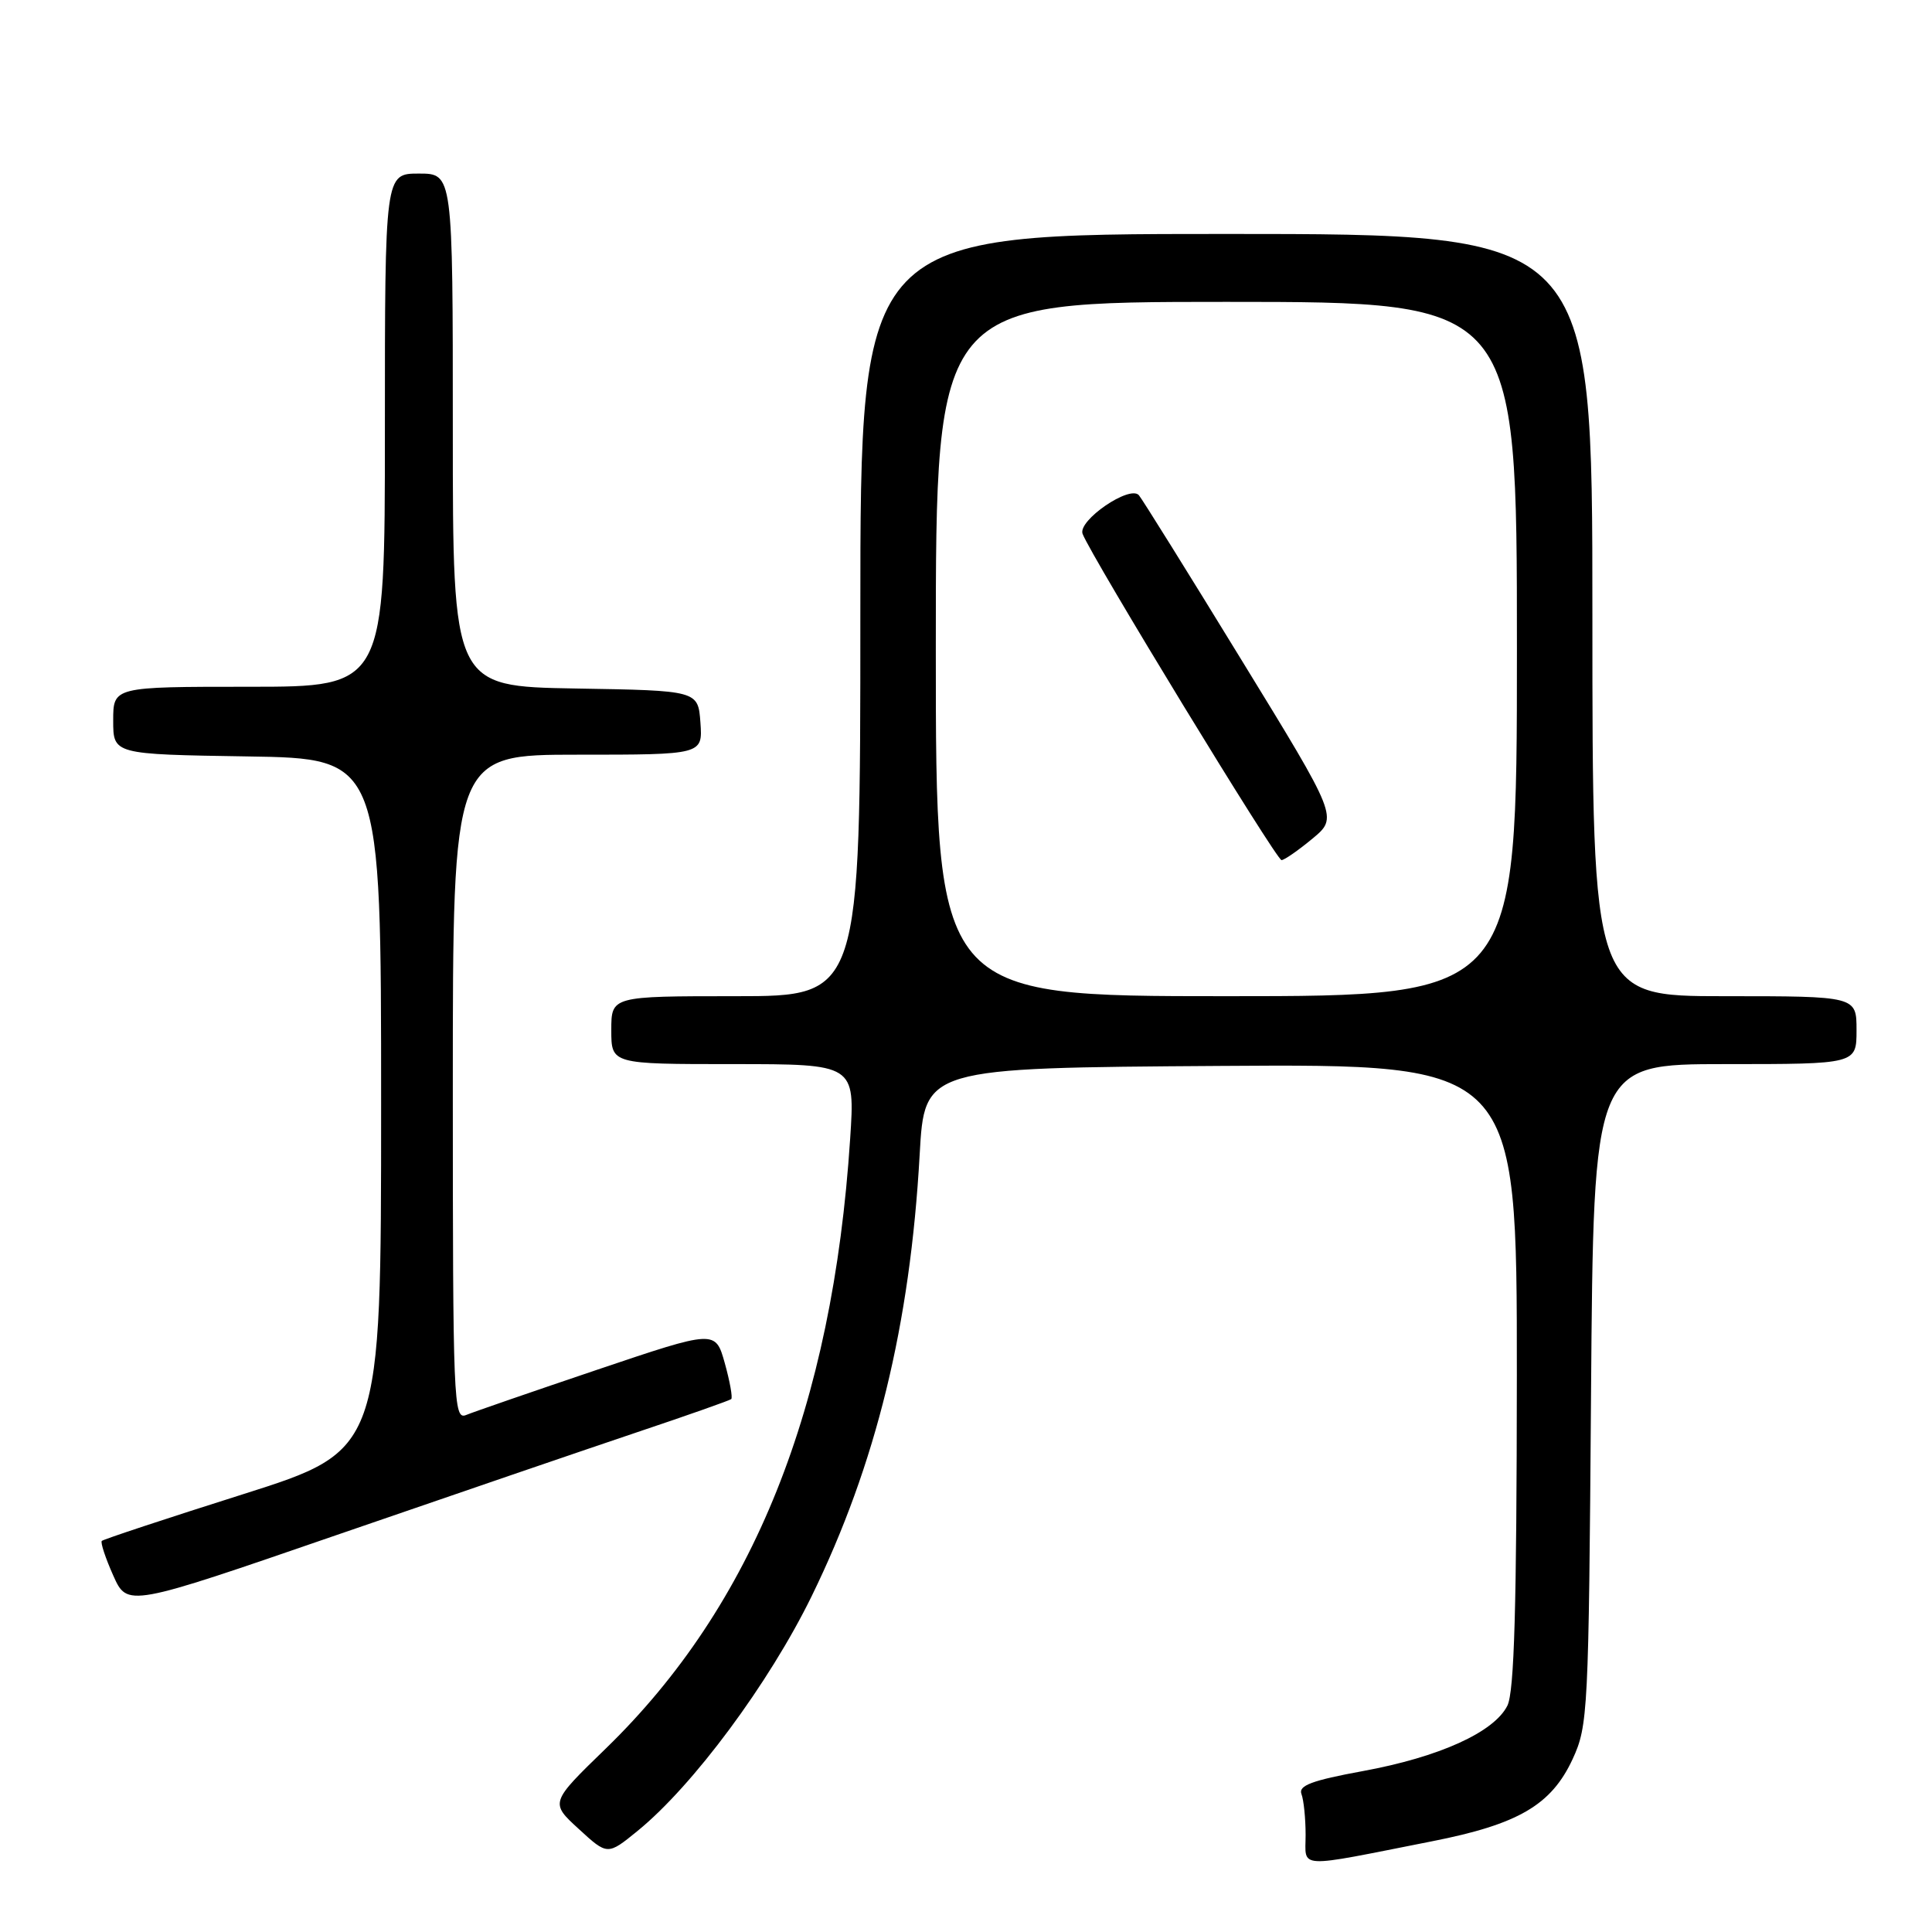 <?xml version="1.0" encoding="UTF-8" standalone="no"?>
<!DOCTYPE svg PUBLIC "-//W3C//DTD SVG 1.1//EN" "http://www.w3.org/Graphics/SVG/1.1/DTD/svg11.dtd" >
<svg xmlns="http://www.w3.org/2000/svg" xmlns:xlink="http://www.w3.org/1999/xlink" version="1.1" viewBox="0 0 256 256">
 <g >
 <path fill="currentColor"
d=" M 189.75 243.98 C 201.19 241.73 205.56 239.17 208.38 233.09 C 210.42 228.67 210.51 226.88 210.82 184.75 C 211.15 141.00 211.15 141.00 228.57 141.00 C 246.00 141.00 246.00 141.00 246.00 136.50 C 246.00 132.00 246.00 132.00 228.50 132.00 C 211.00 132.00 211.00 132.00 211.00 81.50 C 211.00 31.00 211.00 31.00 162.50 31.00 C 114.00 31.00 114.00 31.00 114.00 81.50 C 114.00 132.00 114.00 132.00 97.50 132.00 C 81.00 132.00 81.00 132.00 81.00 136.50 C 81.00 141.00 81.00 141.00 97.15 141.00 C 113.30 141.00 113.30 141.00 112.65 150.89 C 110.32 186.51 99.81 212.72 80.28 231.68 C 72.88 238.86 72.88 238.86 76.69 242.35 C 80.50 245.85 80.50 245.85 84.50 242.59 C 91.84 236.61 101.91 223.03 107.55 211.50 C 116.08 194.05 120.60 175.56 121.86 153.00 C 122.50 141.50 122.50 141.50 161.75 141.24 C 201.00 140.98 201.00 140.98 200.99 182.24 C 200.97 212.94 200.65 224.14 199.74 226.00 C 197.99 229.52 190.72 232.82 180.57 234.68 C 173.82 235.92 172.02 236.60 172.45 237.72 C 172.75 238.51 173.00 240.95 173.00 243.13 C 173.00 247.66 171.50 247.59 189.75 243.98 Z  M 84.50 189.75 C 91.10 187.54 96.67 185.57 96.89 185.39 C 97.10 185.21 96.72 183.07 96.04 180.63 C 94.80 176.21 94.80 176.21 79.15 181.49 C 70.54 184.40 62.71 187.10 61.75 187.50 C 60.10 188.17 60.00 185.72 60.00 144.11 C 60.00 100.00 60.00 100.00 76.56 100.00 C 93.11 100.00 93.11 100.00 92.81 95.75 C 92.50 91.50 92.50 91.50 76.25 91.23 C 60.00 90.95 60.00 90.95 60.00 56.98 C 60.00 23.00 60.00 23.00 55.50 23.00 C 51.00 23.00 51.00 23.00 51.00 57.00 C 51.00 91.00 51.00 91.00 33.00 91.00 C 15.00 91.00 15.00 91.00 15.00 95.48 C 15.00 99.95 15.00 99.95 32.75 100.23 C 50.50 100.50 50.50 100.50 50.50 146.34 C 50.50 192.19 50.50 192.19 32.18 198.00 C 22.10 201.19 13.69 203.97 13.49 204.18 C 13.29 204.38 13.97 206.44 15.00 208.75 C 16.88 212.96 16.88 212.96 44.69 203.37 C 59.99 198.10 77.90 191.97 84.50 189.75 Z  M 124.00 86.00 C 124.00 40.00 124.00 40.00 162.50 40.00 C 201.00 40.00 201.00 40.00 201.00 86.00 C 201.00 132.00 201.00 132.00 162.50 132.00 C 124.00 132.00 124.00 132.00 124.00 86.00 Z  M 173.90 111.13 C 177.30 108.31 177.30 108.31 164.48 87.41 C 157.44 75.91 151.33 66.11 150.91 65.62 C 149.70 64.23 142.78 68.98 143.45 70.74 C 144.62 73.78 169.14 114.00 169.81 113.97 C 170.19 113.96 172.03 112.68 173.90 111.13 Z "/>
</g>
</svg>